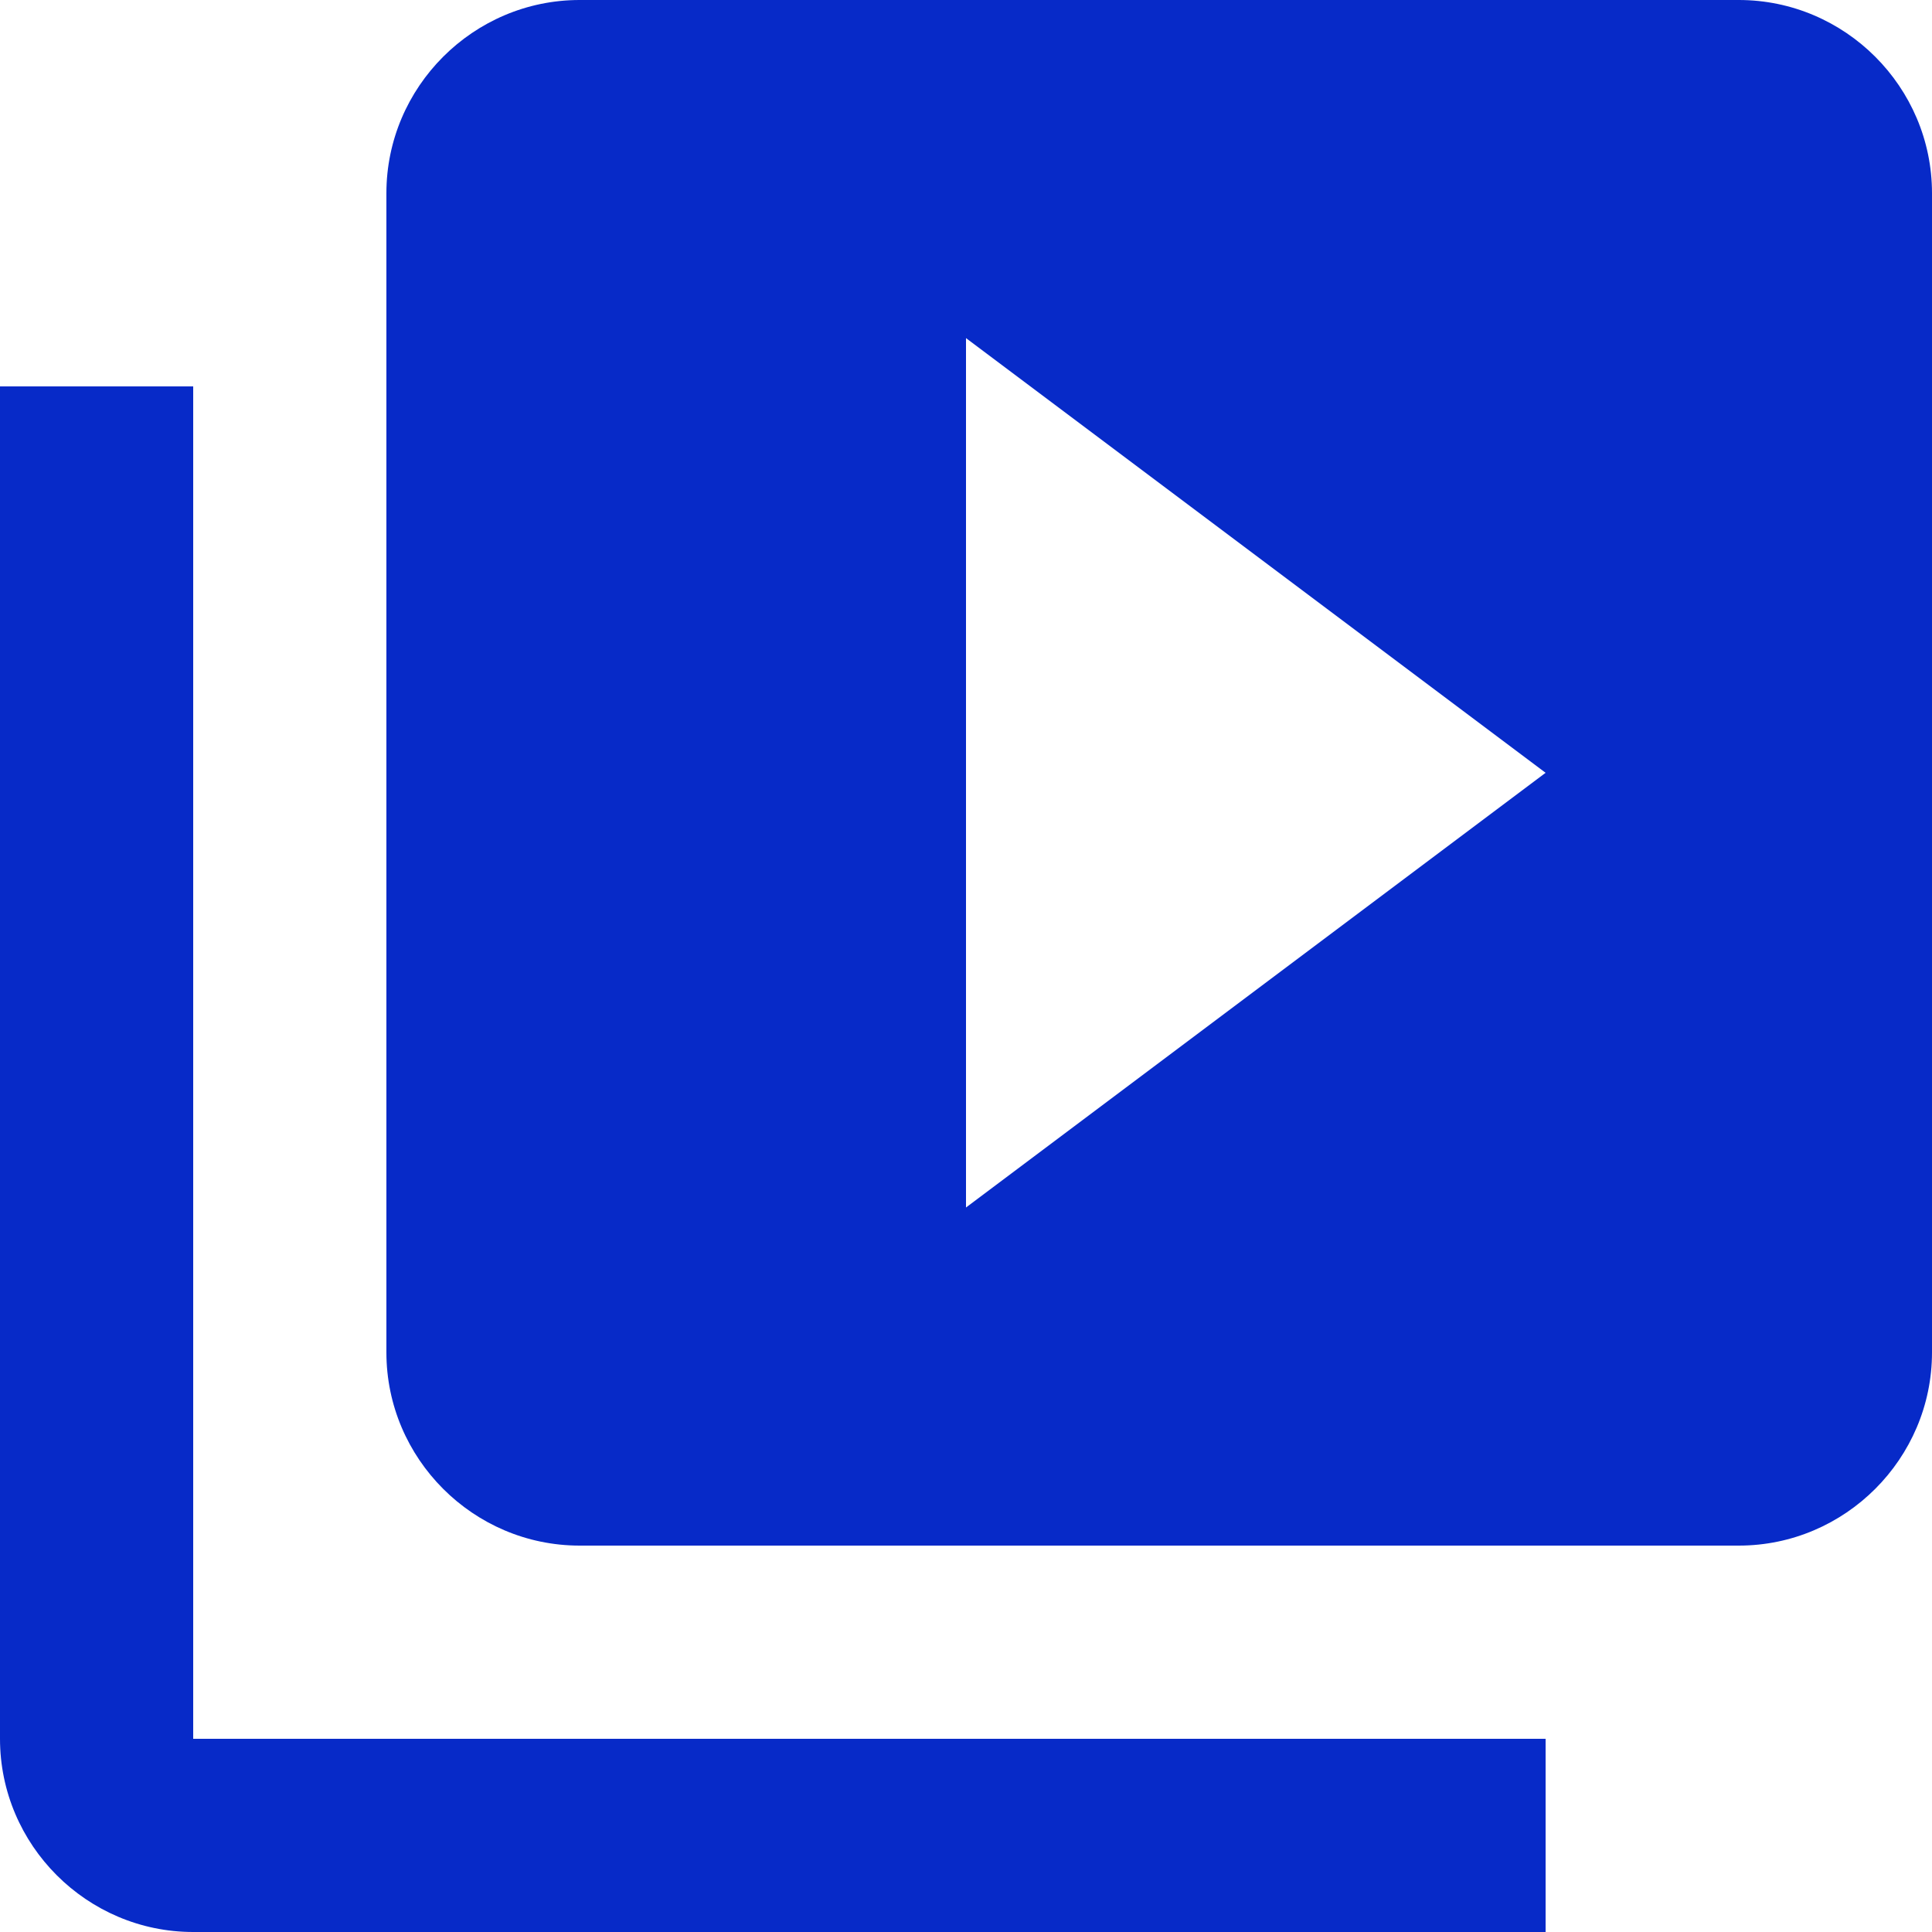 <svg width="80" height="80" viewBox="0 0 80 80" fill="none" xmlns="http://www.w3.org/2000/svg">
<path d="M8 16H0V72C0 76.4 3.6 80 8 80H64V72H8V16ZM72 0H24C19.6 0 16 3.6 16 8V56C16 60.4 19.6 64 24 64H72C76.4 64 80 60.4 80 56V8C80 3.6 76.4 0 72 0ZM40 50V14L64 32L40 50Z" fill="#072AC8"/>
</svg>
